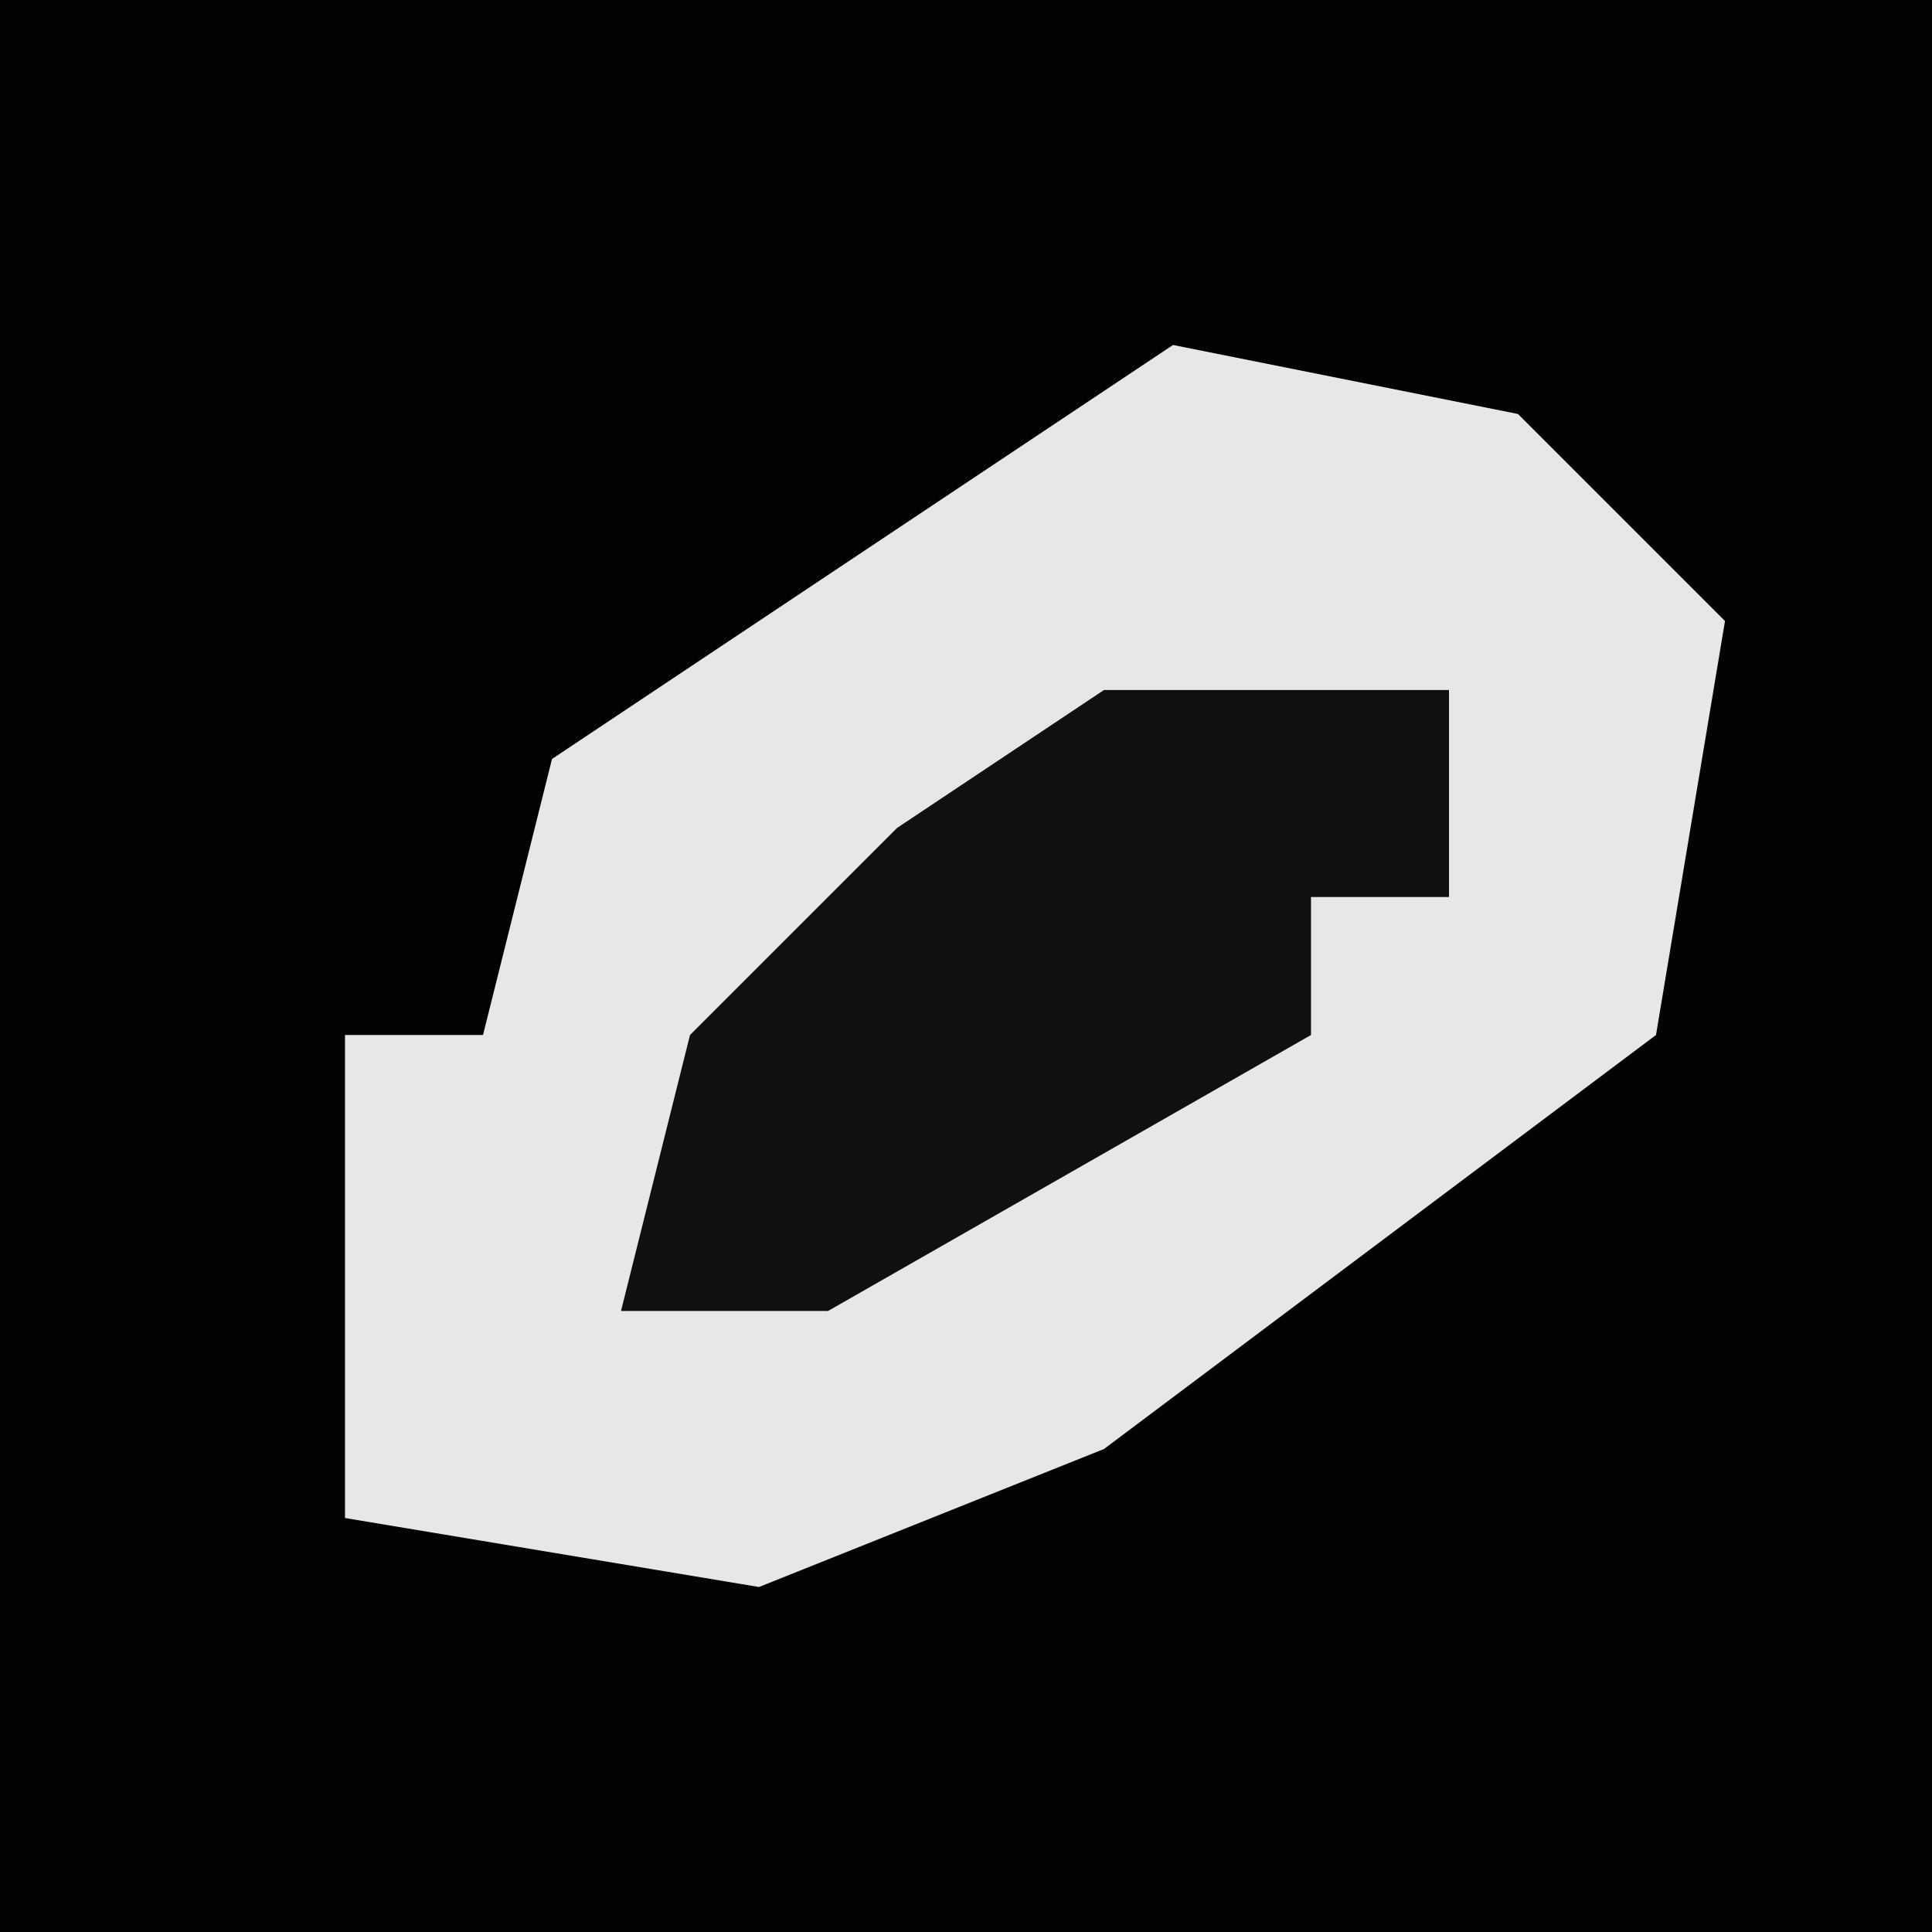 <?xml version="1.0" encoding="UTF-8"?>
<svg version="1.1" xmlns="http://www.w3.org/2000/svg" width="28" height="28">
<path d="M0,0 L28,0 L28,28 L0,28 Z " fill="#030303" transform="translate(0,0)"/>
<path d="M0,0 L5,1 L8,4 L7,10 L-1,16 L-6,18 L-12,17 L-12,10 L-10,10 L-9,6 Z " fill="#E7E7E7" transform="translate(17,5)"/>
<path d="M0,0 L5,0 L5,3 L3,3 L3,5 L-4,9 L-7,9 L-6,5 L-3,2 Z " fill="#101010" transform="translate(16,10)"/>
</svg>
